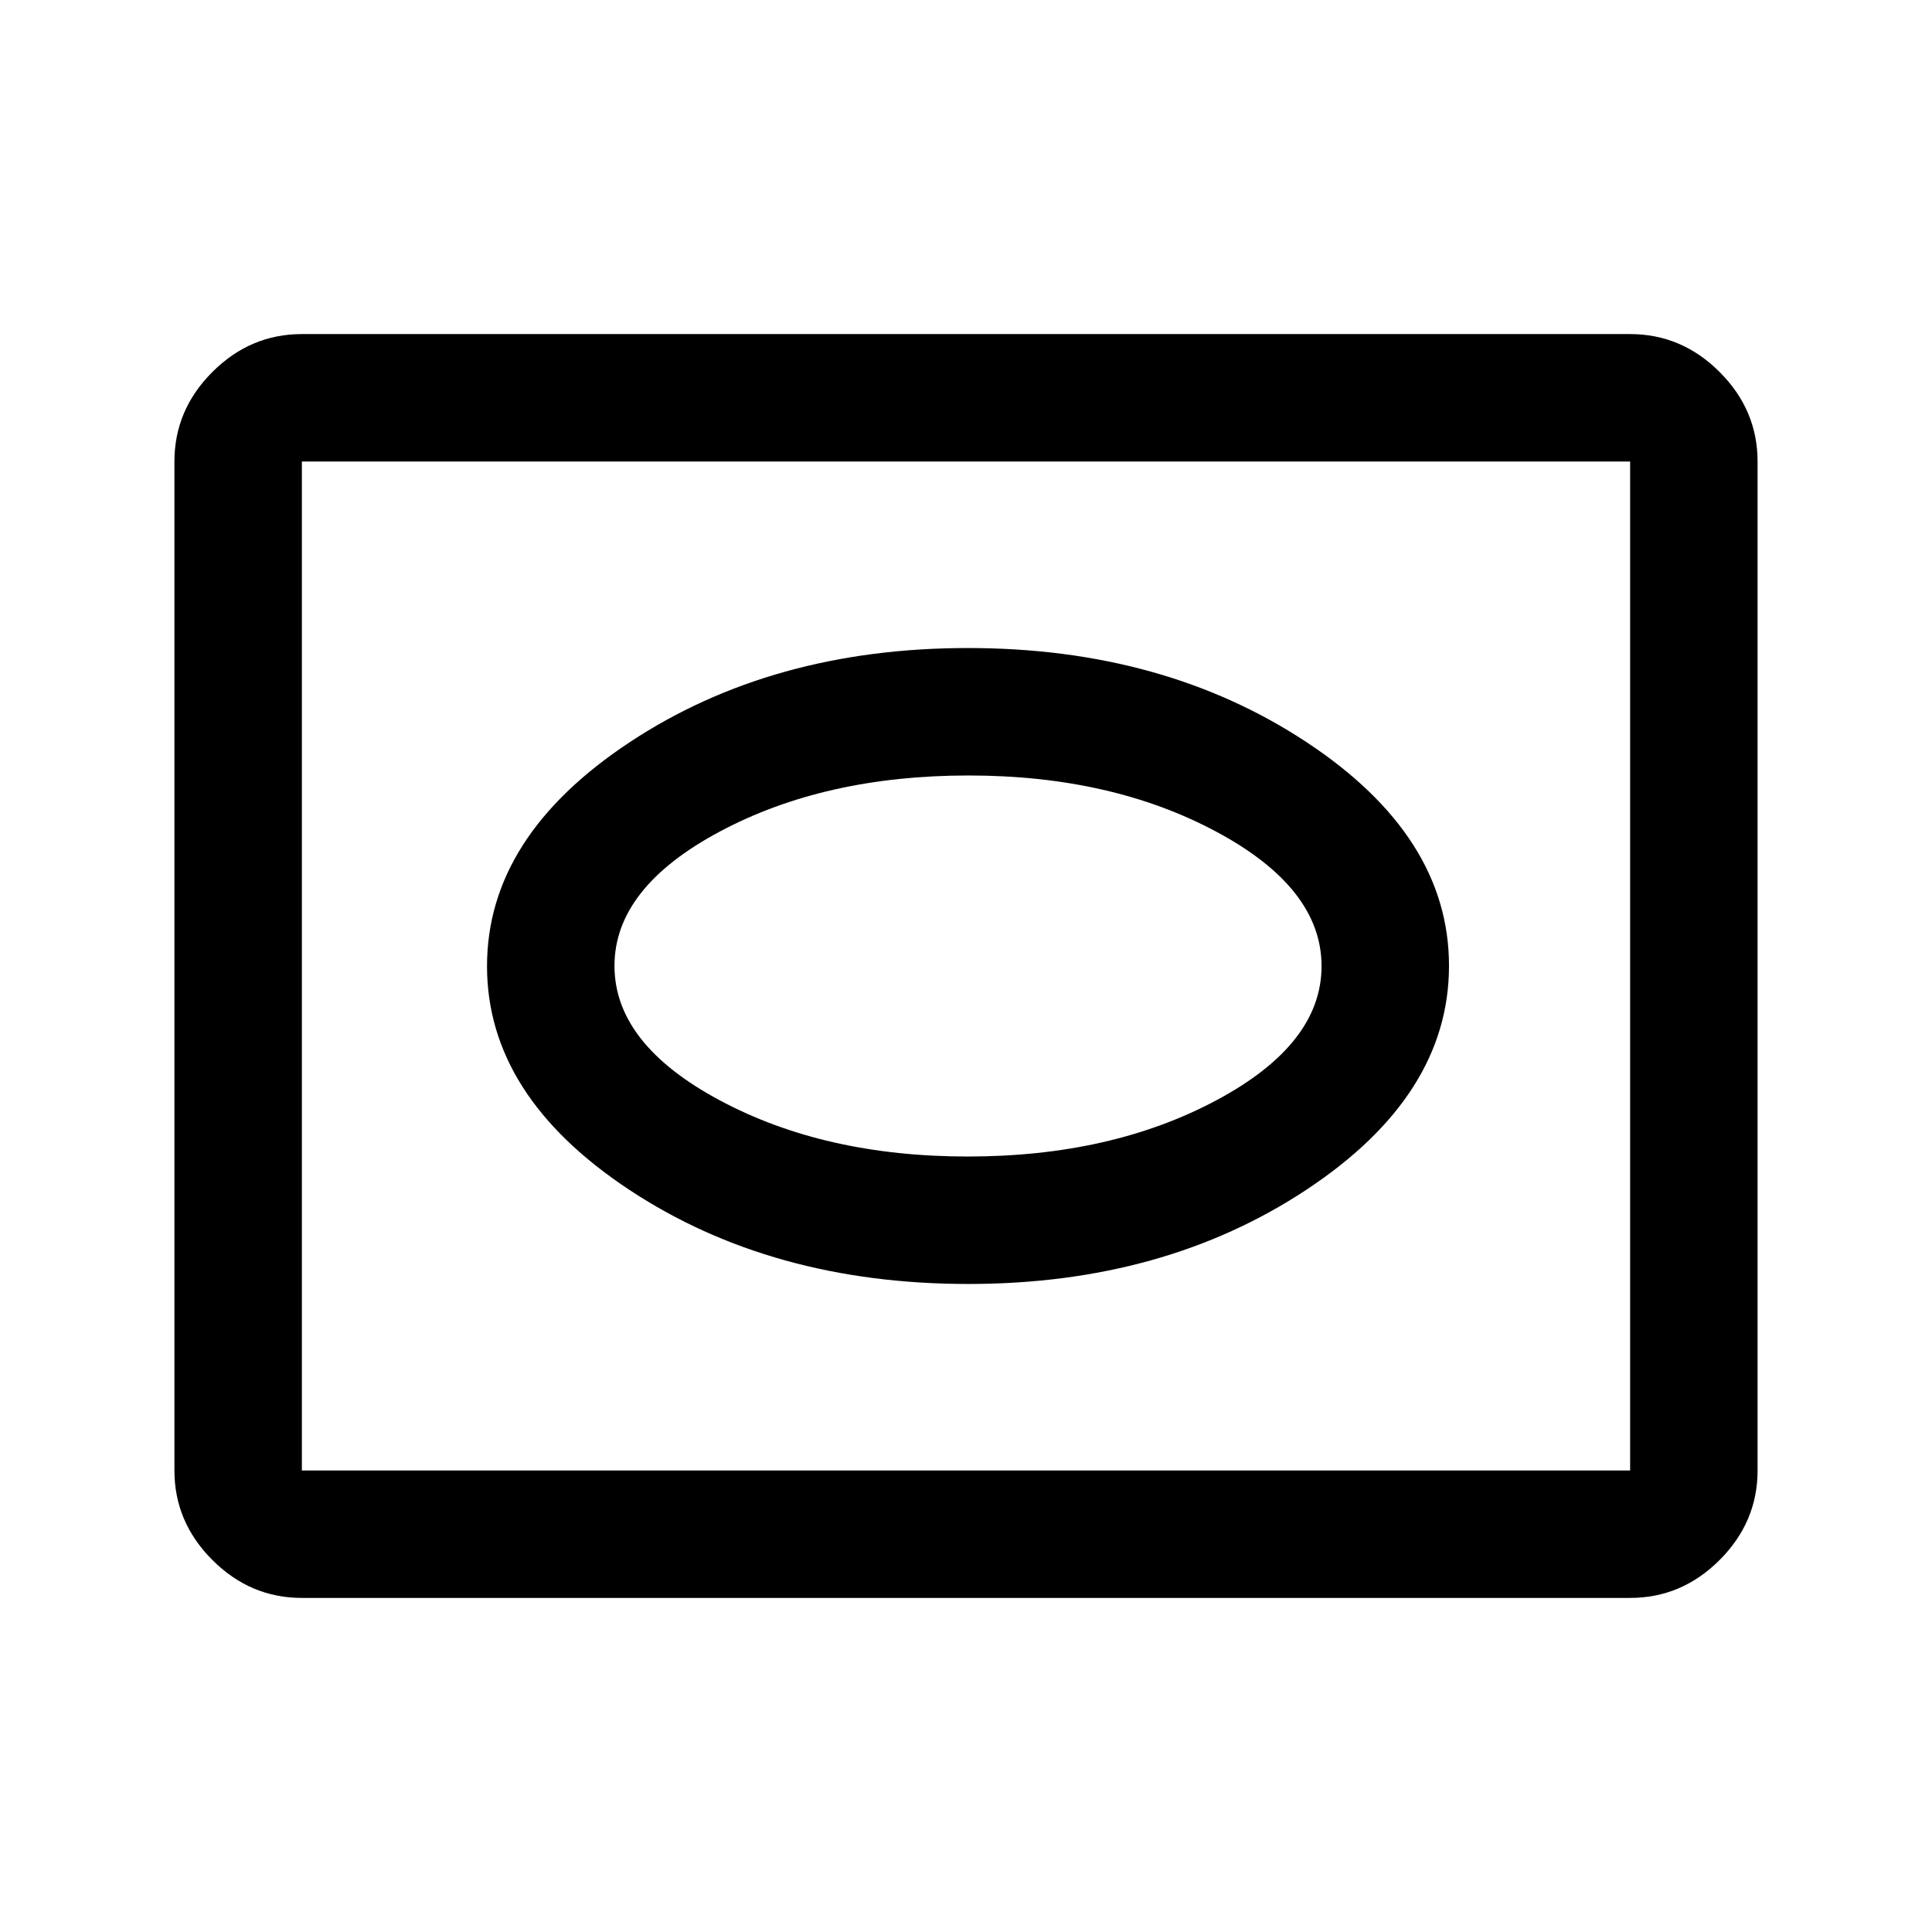 <svg xmlns="http://www.w3.org/2000/svg" height="40" viewBox="0 -960 960 960" width="40"><path d="M150-166q-25.63 0-44.48-18.85-18.85-18.86-18.85-44.48v-501.34q0-25.62 18.85-44.48Q124.37-794 150-794h660q25.63 0 44.48 18.85 18.85 18.86 18.85 44.48v501.34q0 25.62-18.85 44.48Q835.63-166 810-166H150Zm0-63.33h660v-501.34H150v501.34Zm0 0v-501.34 501.34ZM481.17-322q97.17 0 168-46.84T720-480.09q0-64.41-70.83-111.16T481-638q-97.34 0-168.17 46.84Q242-544.32 242-479.91t70.75 111.16Q383.51-322 481.17-322Zm-.29-63.33q-71.18 0-123.36-27.99-52.19-27.99-52.19-66.75 0-38.76 52.24-66.68 52.23-27.92 123.72-27.92 71.01 0 123.19 27.99 52.19 27.99 52.19 66.75 0 38.76-52.31 66.68-52.3 27.92-123.48 27.92Z"/></svg>